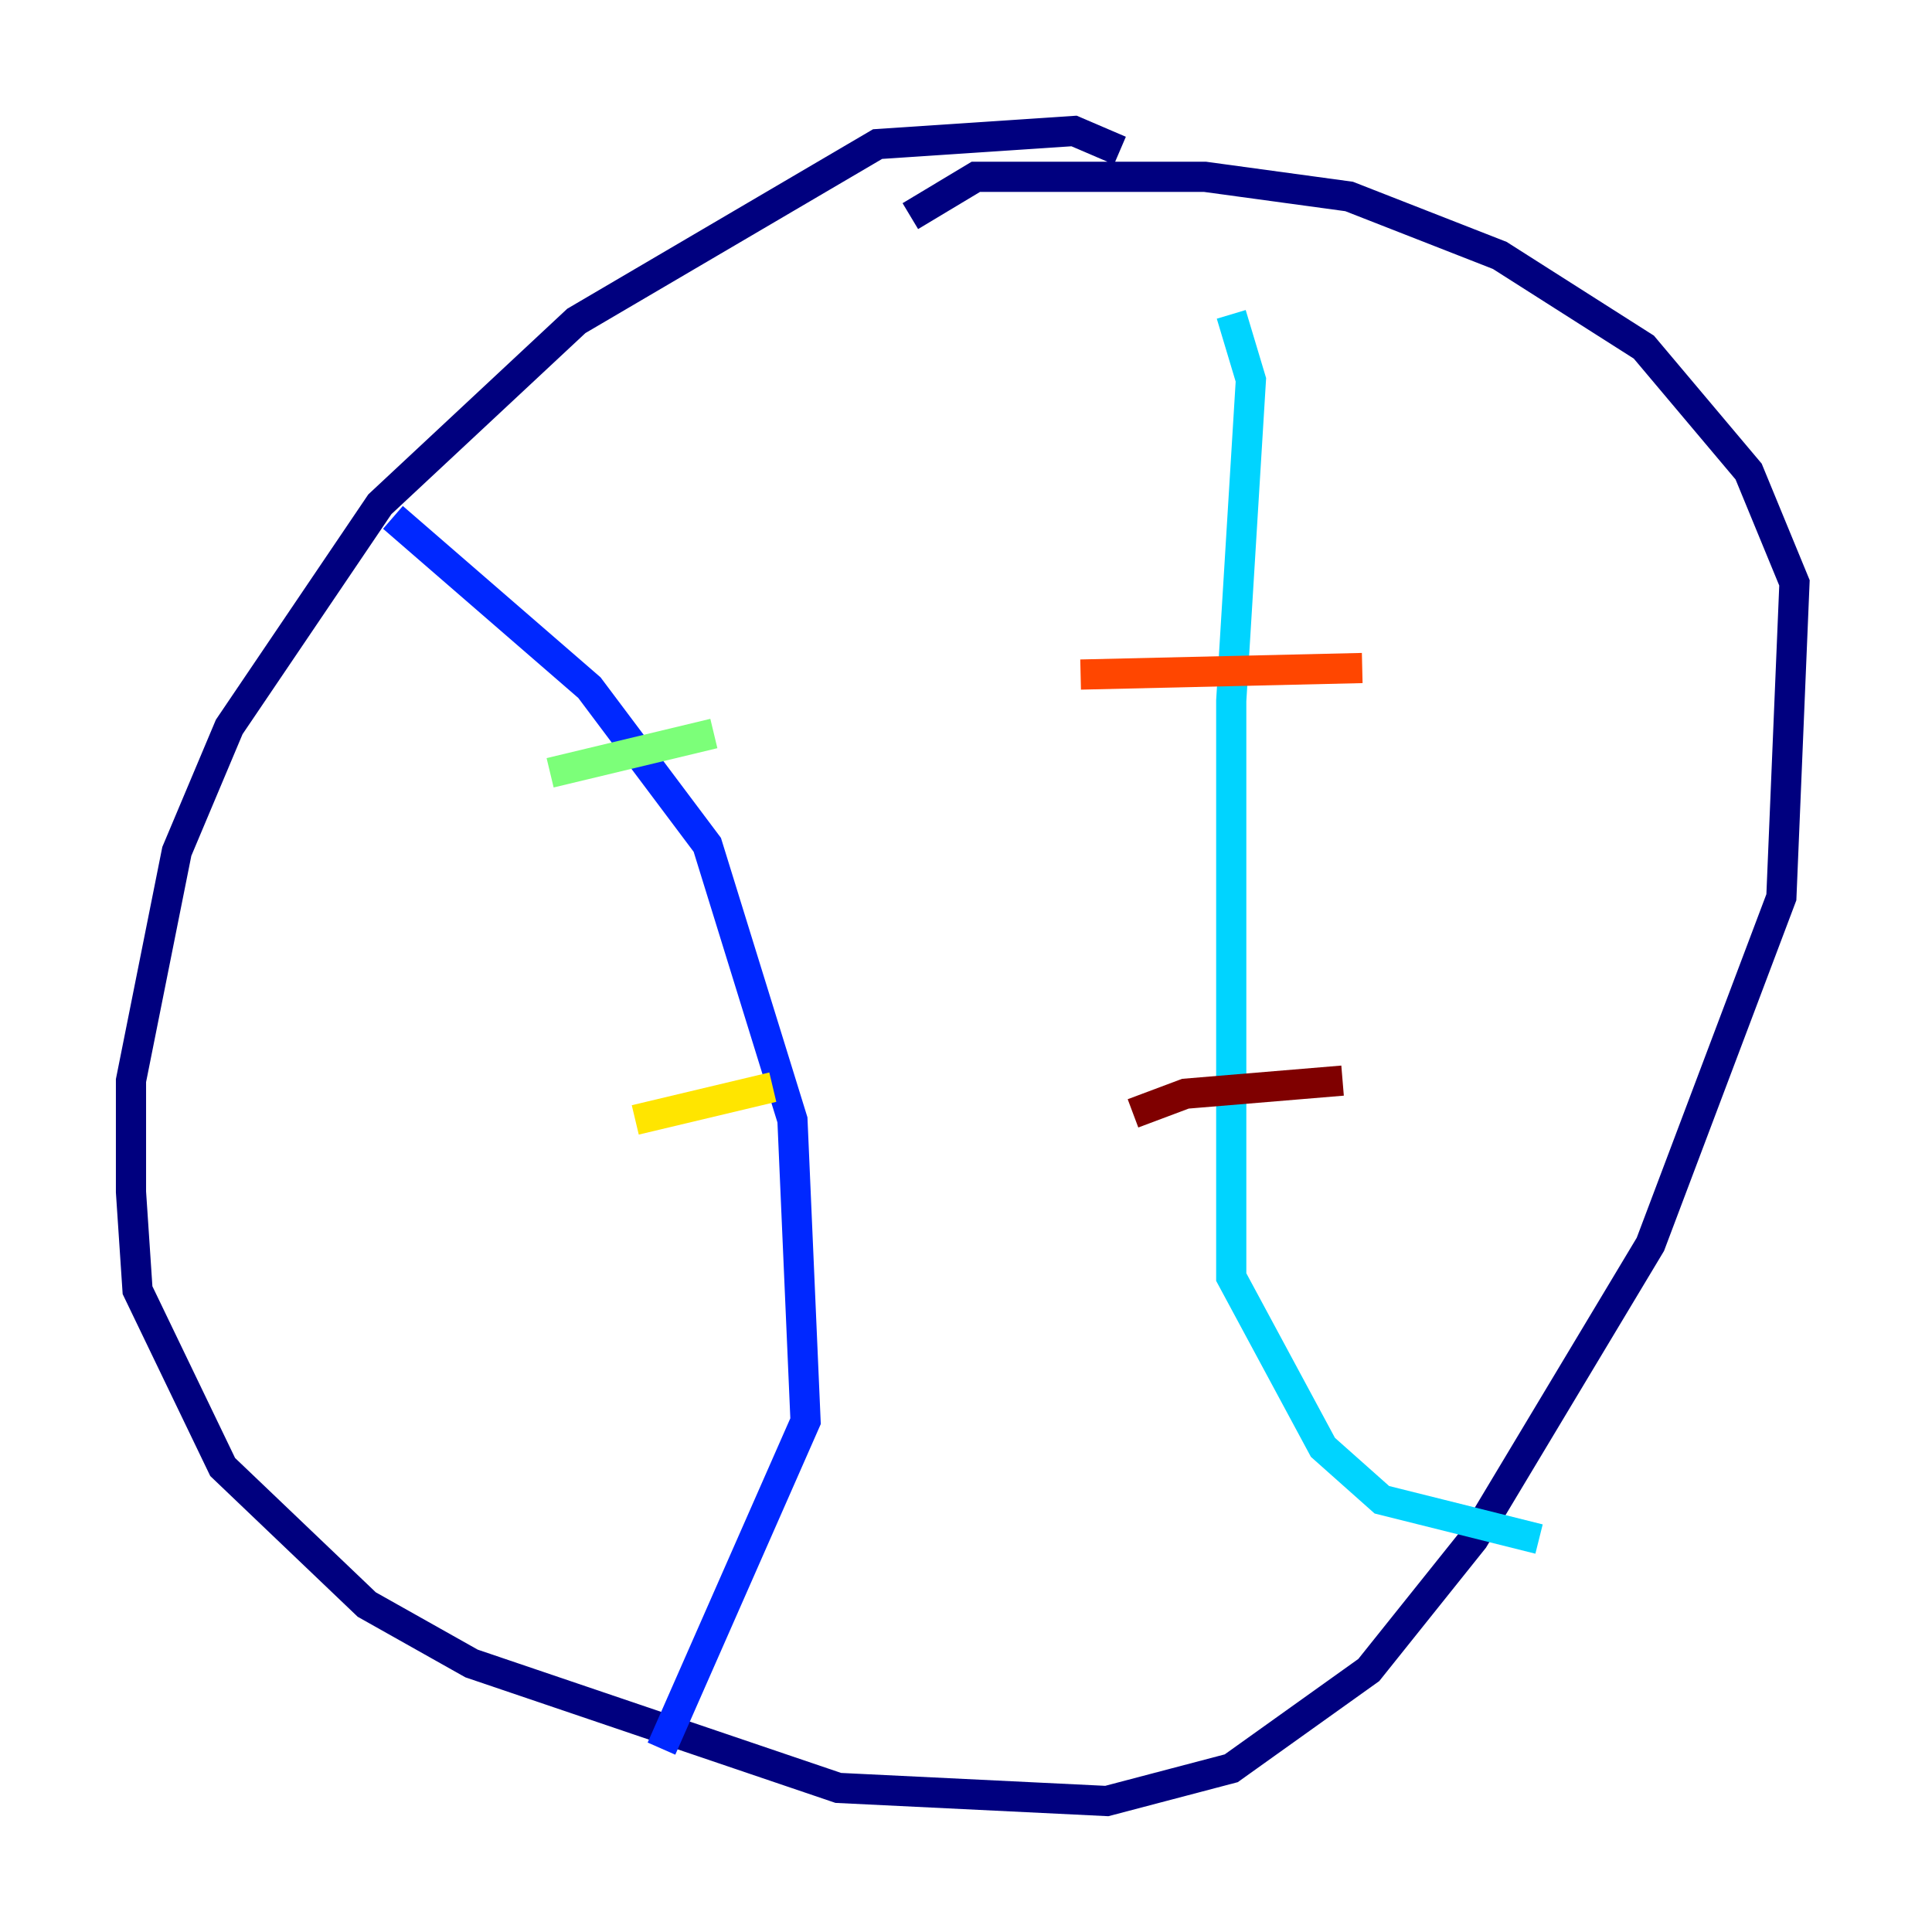 <?xml version="1.0" encoding="utf-8" ?>
<svg baseProfile="tiny" height="128" version="1.2" viewBox="0,0,128,128" width="128" xmlns="http://www.w3.org/2000/svg" xmlns:ev="http://www.w3.org/2001/xml-events" xmlns:xlink="http://www.w3.org/1999/xlink"><defs /><polyline fill="none" points="74.197,9.98 71.159,8.678 58.142,9.546 38.183,21.261 25.166,33.41 15.186,48.163 11.715,56.407 8.678,71.593 8.678,78.969 9.112,85.478 14.752,97.193 24.298,106.305 31.241,110.21 55.539,118.454 73.329,119.322 81.573,117.153 90.685,110.644 97.627,101.966 109.342,82.441 118.02,59.444 118.888,38.617 115.851,31.241 108.909,22.997 99.363,16.922 89.383,13.017 79.837,11.715 64.651,11.715 60.312,14.319" stroke="#00007f" stroke-width="2" /><polyline fill="none" points="26.034,34.278 39.051,45.559 46.861,55.973 52.502,74.197 53.37,94.156 43.824,115.851" stroke="#0028ff" stroke-width="2" /><polyline fill="none" points="81.573,20.827 82.875,25.166 81.573,46.427 81.573,84.61 87.647,95.891 91.552,99.363 101.966,101.966" stroke="#00d4ff" stroke-width="2" /><polyline fill="none" points="36.447,51.2 47.295,48.597" stroke="#7cff79" stroke-width="2" /><polyline fill="none" points="42.088,74.197 51.2,72.027" stroke="#ffe500" stroke-width="2" /><polyline fill="none" points="71.593,44.691 90.251,44.258" stroke="#ff4600" stroke-width="2" /><polyline fill="none" points="75.064,73.763 78.536,72.461 88.949,71.593" stroke="#7f0000" stroke-width="2" /></svg>